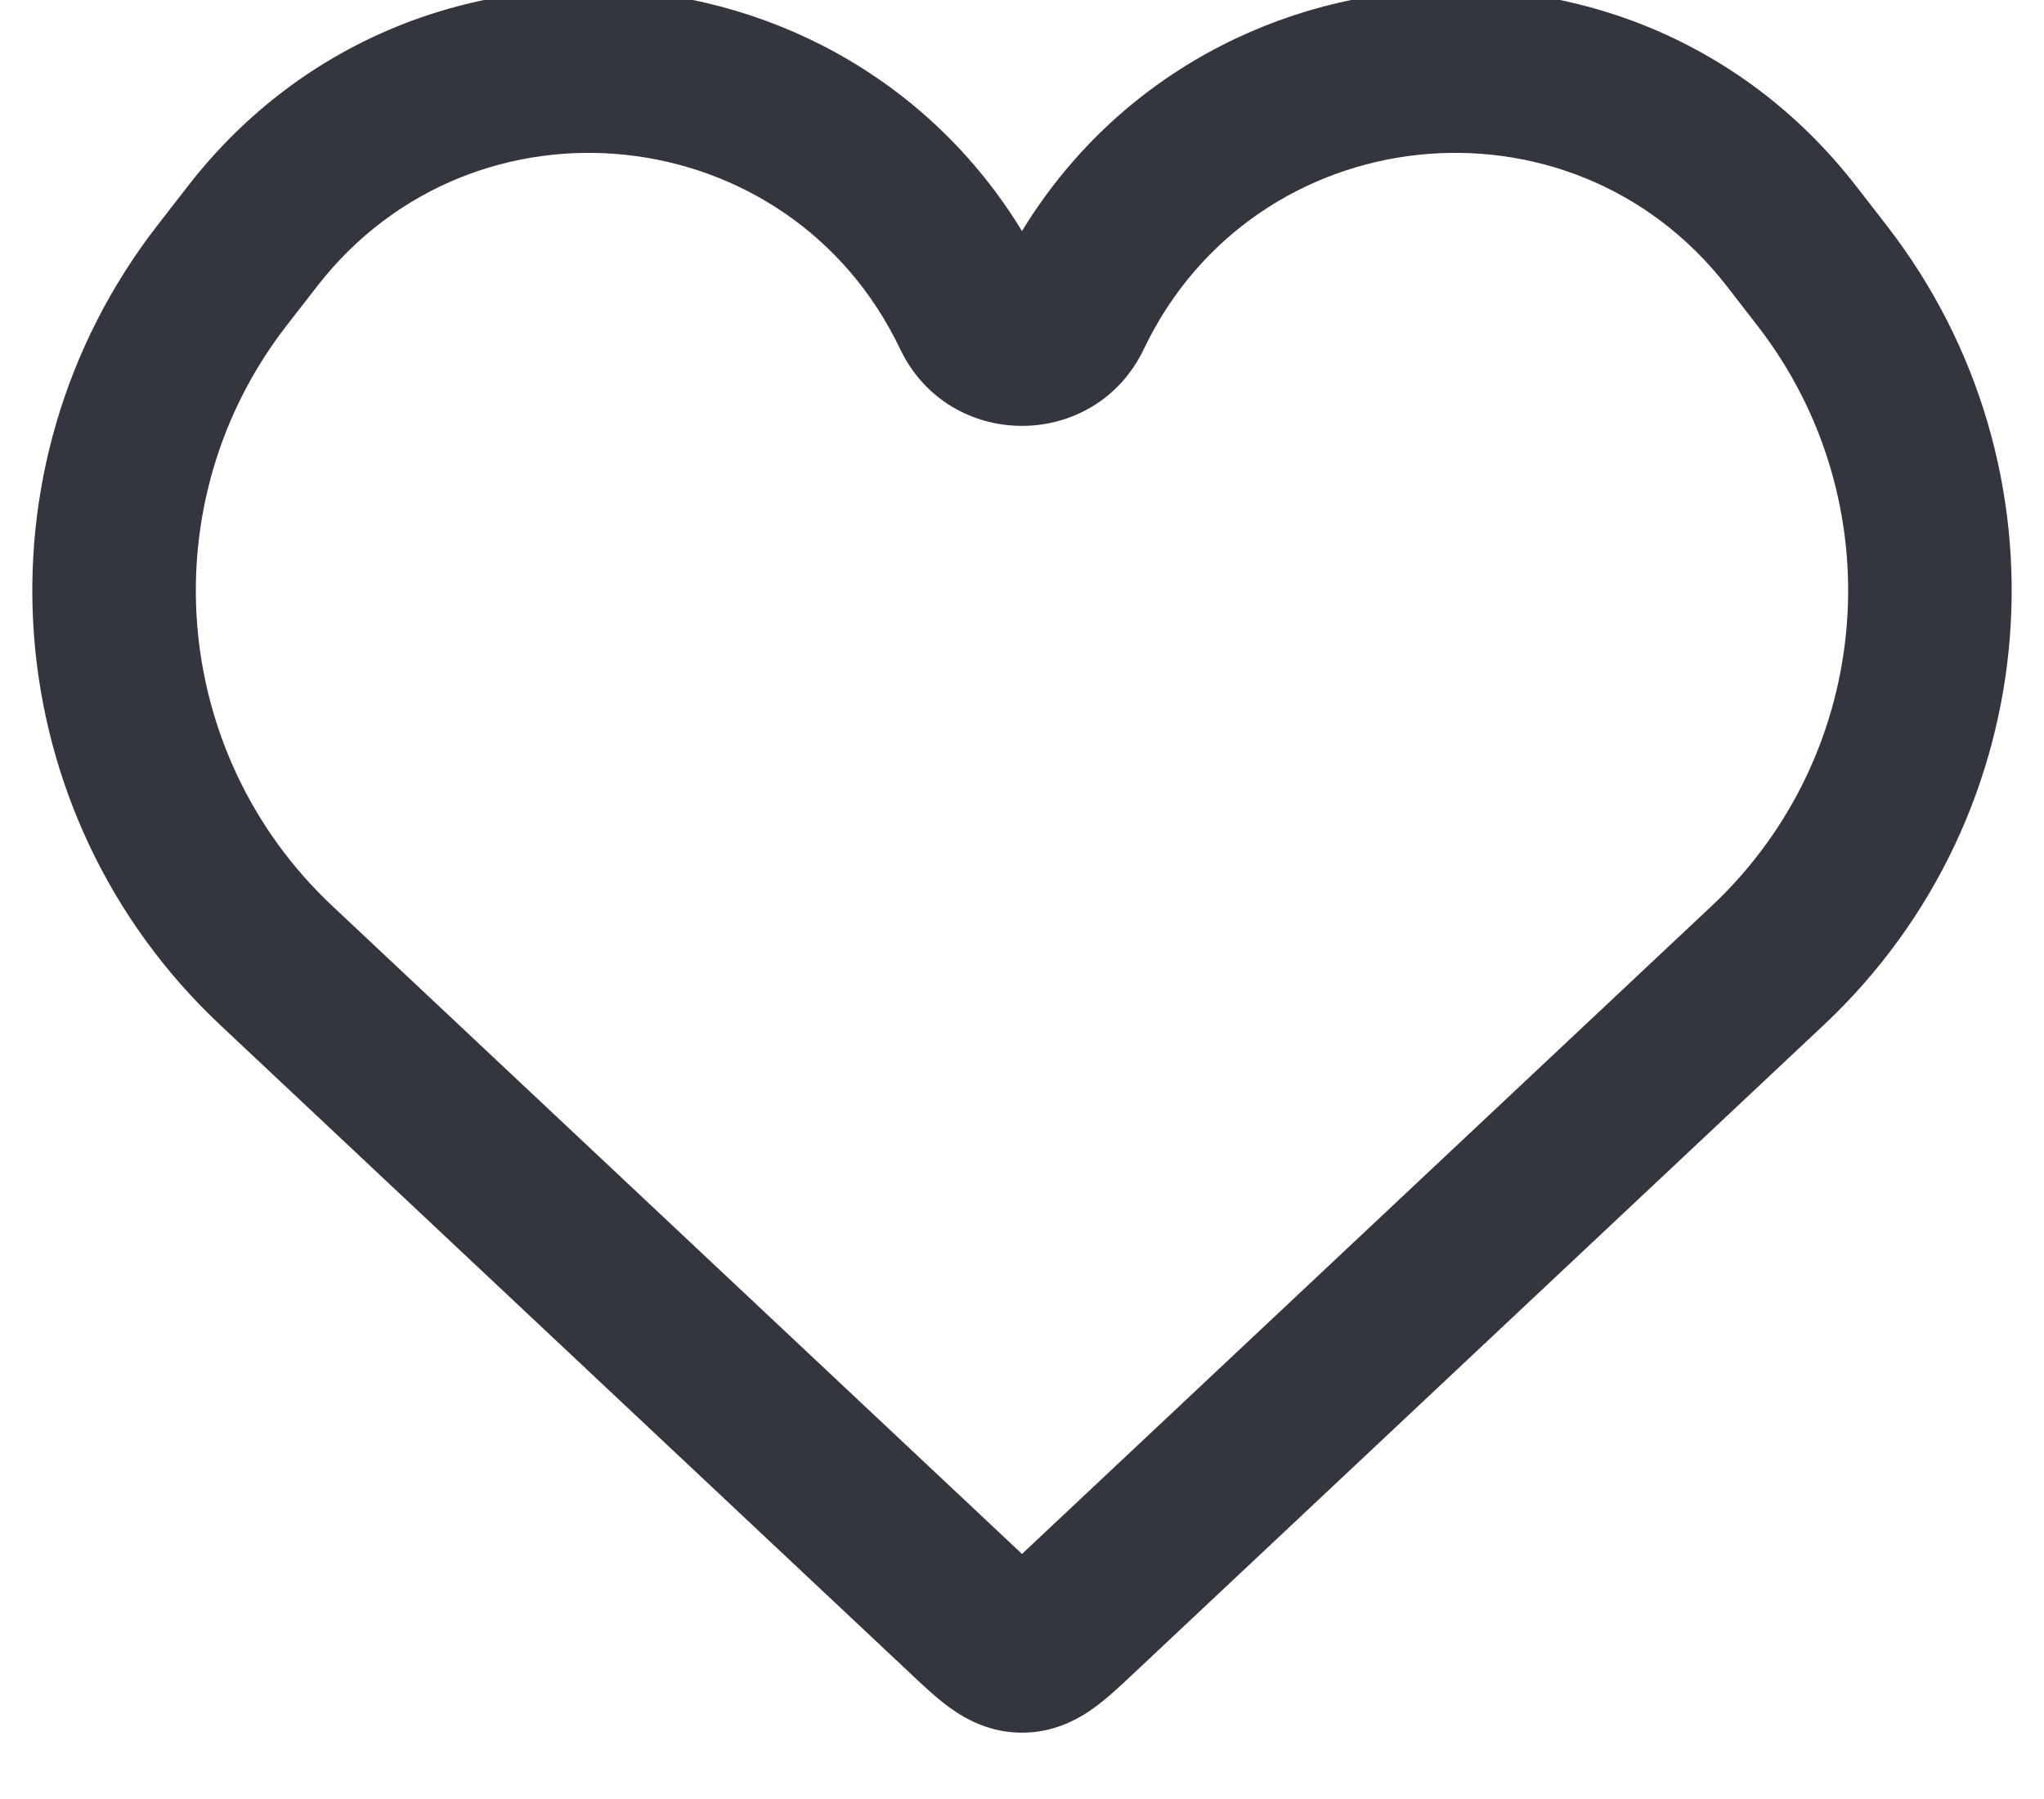 <svg width="50" height="44" viewBox="0 0 50 44" fill="none" xmlns="http://www.w3.org/2000/svg" xmlns:xlink="http://www.w3.org/1999/xlink">
<path d="M43.244,23.612L44.613,25.069L43.244,23.612ZM23.631,39.464L25,38.006L23.631,39.464ZM26.369,39.464L25,38.006L26.369,39.464ZM25,40.378L25,38.378L25,40.378ZM25,38.006L8.125,22.154L5.386,25.069L22.261,40.921L25,38.006ZM7.01,7.964L7.758,7.001L4.598,4.549L3.85,5.512L7.01,7.964ZM42.242,7L42.989,7.964L46.15,5.512L45.402,4.549L42.242,7ZM41.875,22.154L25,38.006L27.739,40.921L44.613,25.069L41.875,22.154ZM42.989,7.964C46.333,12.274 45.85,18.419 41.875,22.154L44.613,25.069C50.093,19.922 50.758,11.452 46.15,5.512L42.989,7.964ZM27.981,8.536C30.682,2.877 38.398,2.046 42.242,7L45.402,4.549C39.733,-2.758 28.354,-1.533 24.371,6.813L27.981,8.536ZM22.019,8.536C23.215,11.043 26.784,11.043 27.981,8.536L24.371,6.813C24.624,6.284 25.376,6.284 25.629,6.813L22.019,8.536ZM7.758,7.001C11.602,2.046 19.318,2.877 22.019,8.536L25.629,6.813C21.645,-1.533 10.267,-2.758 4.598,4.549L7.758,7.001ZM8.125,22.154C4.15,18.419 3.667,12.274 7.01,7.964L3.85,5.512C-0.758,11.452 -0.093,19.922 5.386,25.069L8.125,22.154ZM22.261,40.921C22.546,41.189 22.899,41.526 23.242,41.773C23.631,42.053 24.219,42.378 25,42.378L25,38.378C25.172,38.378 25.327,38.414 25.446,38.461C25.551,38.503 25.6,38.542 25.578,38.526C25.556,38.51 25.502,38.468 25.396,38.373C25.29,38.278 25.167,38.163 25,38.006L22.261,40.921ZM25,38.006C24.832,38.163 24.71,38.278 24.604,38.373C24.498,38.468 24.444,38.51 24.421,38.526C24.4,38.542 24.449,38.503 24.554,38.461C24.673,38.414 24.828,38.378 25,38.378L25,42.378C25.781,42.378 26.369,42.053 26.758,41.773C27.101,41.526 27.454,41.189 27.739,40.921L25,38.006Z" fill="#33363F"/>
</svg>
